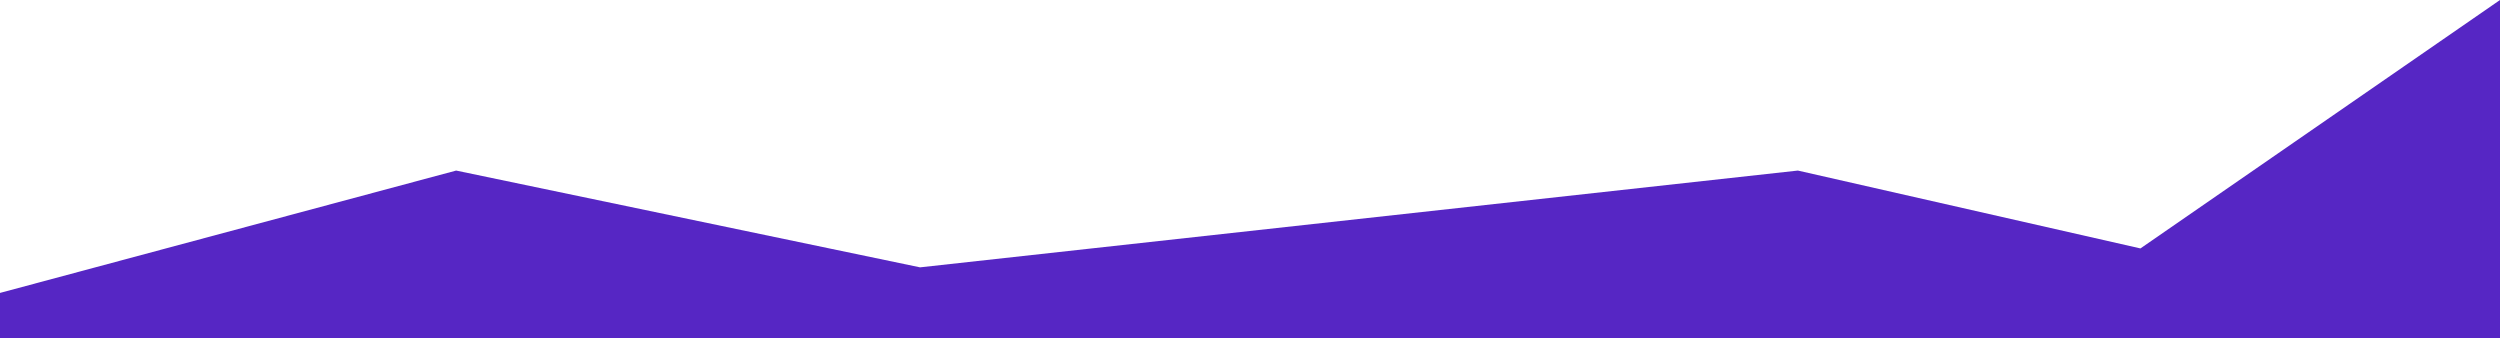 <svg width="1331" height="180" viewBox="0 0 1331 180" fill="none" xmlns="http://www.w3.org/2000/svg">
<path d="M242.848 90.808L0 155.952L2.28882e-05 180H1331V0L1139.57 132.263L957.185 90.808L489.826 142.333L242.848 90.808Z" fill="#5626C4"/>
</svg>
